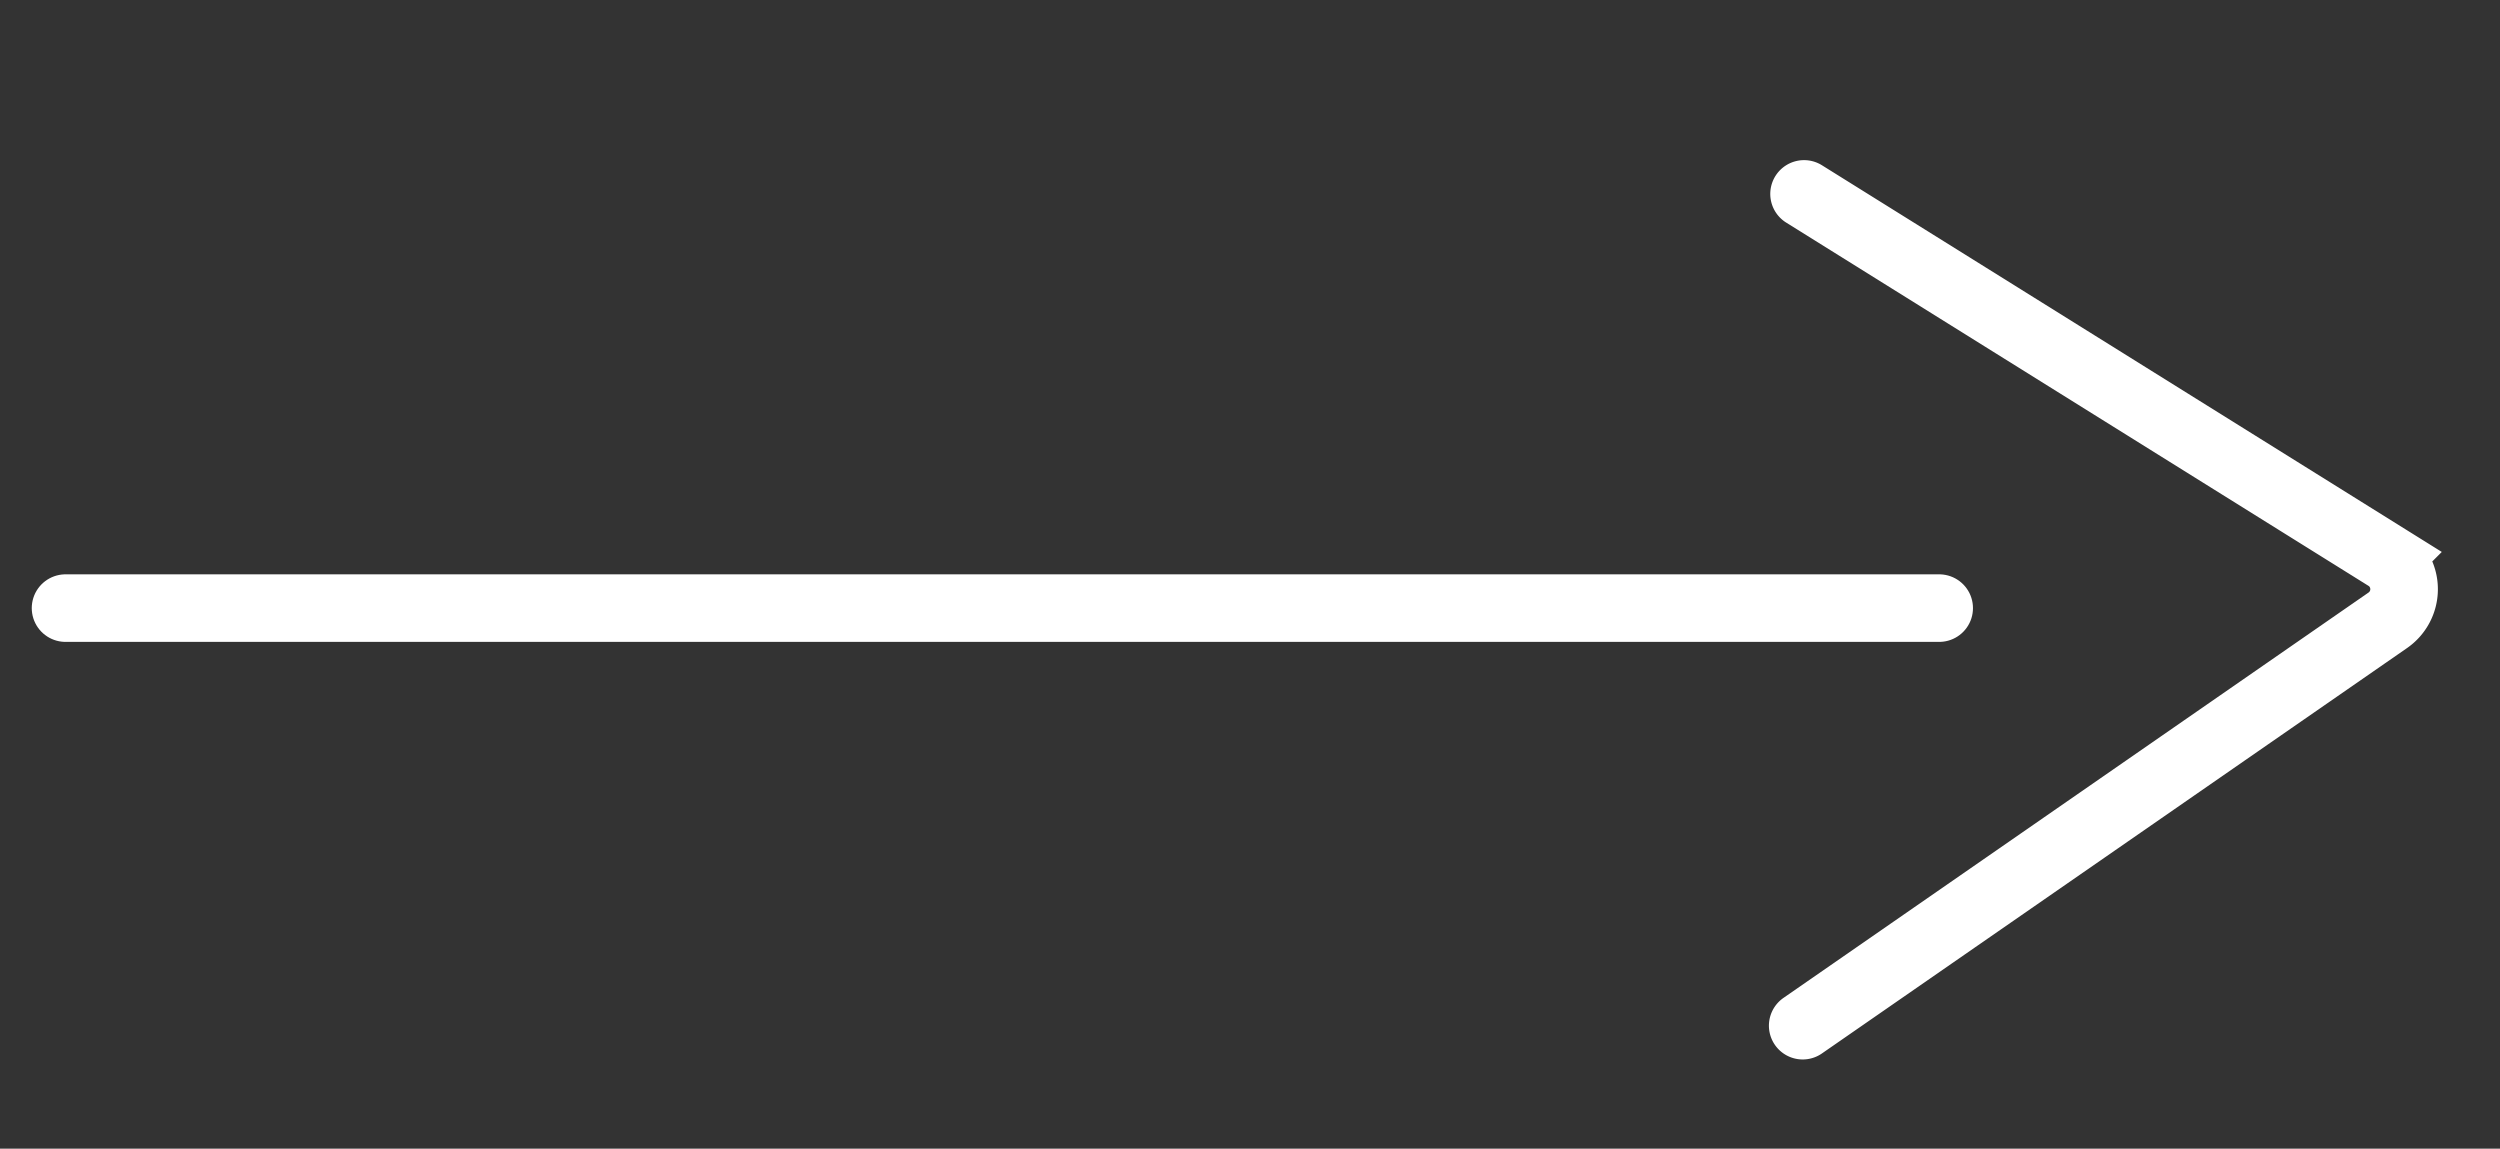 <svg xmlns="http://www.w3.org/2000/svg" viewBox="0 0 37 17">
  <rect x="0" y="0" width="37" height="17" fill="#333333" stroke="none"/>
  <defs>
    <style>
      .cls-1 {
        fill: none;
        stroke: #fff;
        stroke-linecap: round;
        stroke-miterlimit: 10;
      }
    </style>
  </defs>
  <title>arrow-left-release</title>
  <g id="isometric">
    <g>
      <line class="cls-1" x1="0.97" y1="9" x2="28.7" y2="9"/>
      <path class="cls-1" d="M26.7,2.87l8.64,5.39a.56.56,0,0,1,0,.92l-8.66,6"/>
    </g>
  </g>
</svg>
